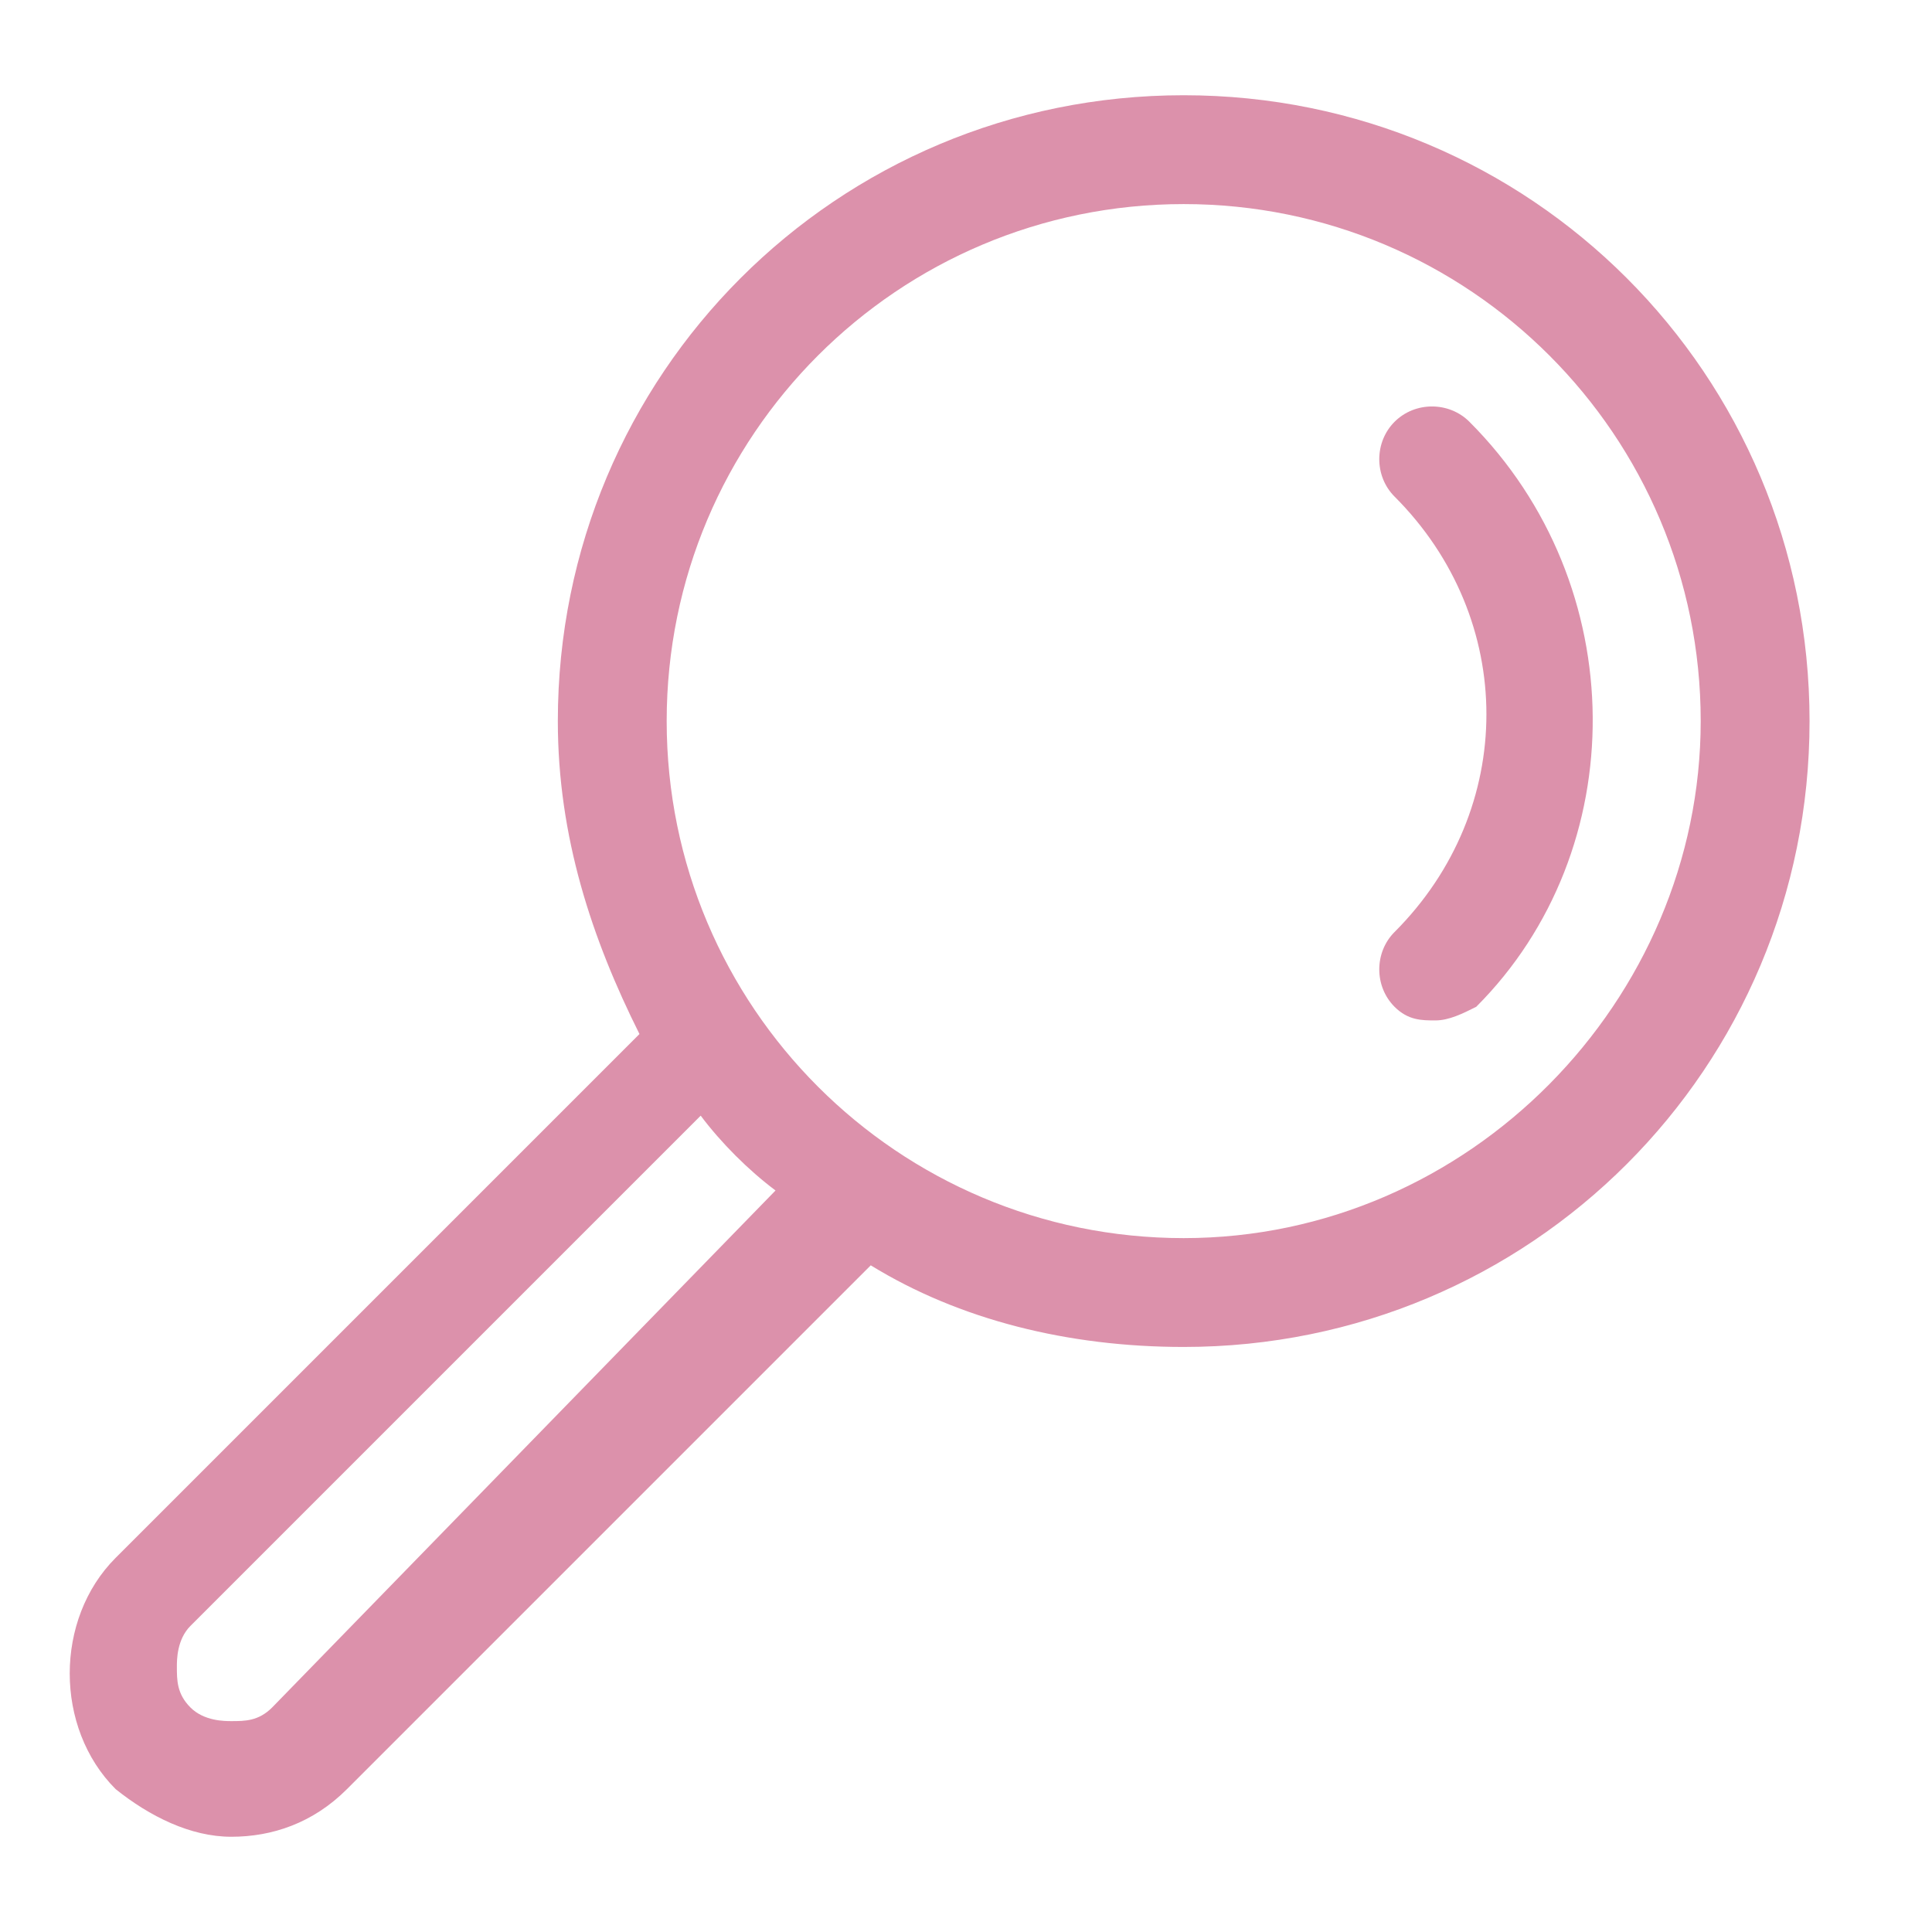 <?xml version="1.0" encoding="utf-8"?>
<!-- Generator: Adobe Illustrator 18.0.0, SVG Export Plug-In . SVG Version: 6.00 Build 0)  -->
<!DOCTYPE svg PUBLIC "-//W3C//DTD SVG 1.1//EN" "http://www.w3.org/Graphics/SVG/1.1/DTD/svg11.dtd">
<svg fill="#dc91ab" version="1.1" id="Layer_1" xmlns="http://www.w3.org/2000/svg" xmlns:xlink="http://www.w3.org/1999/xlink" x="0px" y="0px"
	 viewBox="0 0 28.4 28.4" enable-background="new 0 0 28.4 28.4" xml:space="preserve">
<g>
	<g>
		<defs>
			<rect id="SVGID_1_" x="1" y="1.4" width="25.9" height="26"/>
		</defs>
		<clipPath id="SVGID_2_">
			<use xlink:href="#SVGID_1_"  overflow="visible"/>
		</clipPath>
		<path clip-path="url(#SVGID_2_)" d="M17.4,1.4c-5.1,0-9.2,4.1-9.2,9.2c0,1.7,0.5,3.2,1.2,4.6l-7.7,7.7c-0.9,0.9-0.9,2.5,0,3.4
			C2.2,26.7,2.8,27,3.4,27c0.6,0,1.2-0.2,1.7-0.7l7.7-7.7c1.3,0.8,2.9,1.2,4.6,1.2c5.1,0,9.2-4.1,9.2-9.2
			C26.6,5.5,22.5,1.4,17.4,1.4L17.4,1.4z M4,25.1c-0.2,0.2-0.4,0.2-0.6,0.2c-0.1,0-0.4,0-0.6-0.2s-0.2-0.4-0.2-0.6
			c0-0.1,0-0.4,0.2-0.6l7.5-7.5c0.3,0.4,0.7,0.8,1.1,1.1L4,25.1z M17.4,18.2c-4.2,0-7.6-3.4-7.6-7.6c0-4.2,3.4-7.6,7.6-7.6
			c4.2,0,7.6,3.4,7.6,7.6C25,14.7,21.6,18.2,17.4,18.2L17.4,18.2z M21.6,6.2c-0.3-0.3-0.8-0.3-1.1,0c-0.3,0.3-0.3,0.8,0,1.1
			c1.8,1.8,1.8,4.6,0,6.4c-0.3,0.3-0.3,0.8,0,1.1c0.2,0.2,0.4,0.2,0.6,0.2c0.2,0,0.4-0.1,0.6-0.2C24,12.5,24,8.6,21.6,6.2L21.6,6.2z
			 M21.6,6.2"/>
	</g>
</g>
</svg>
